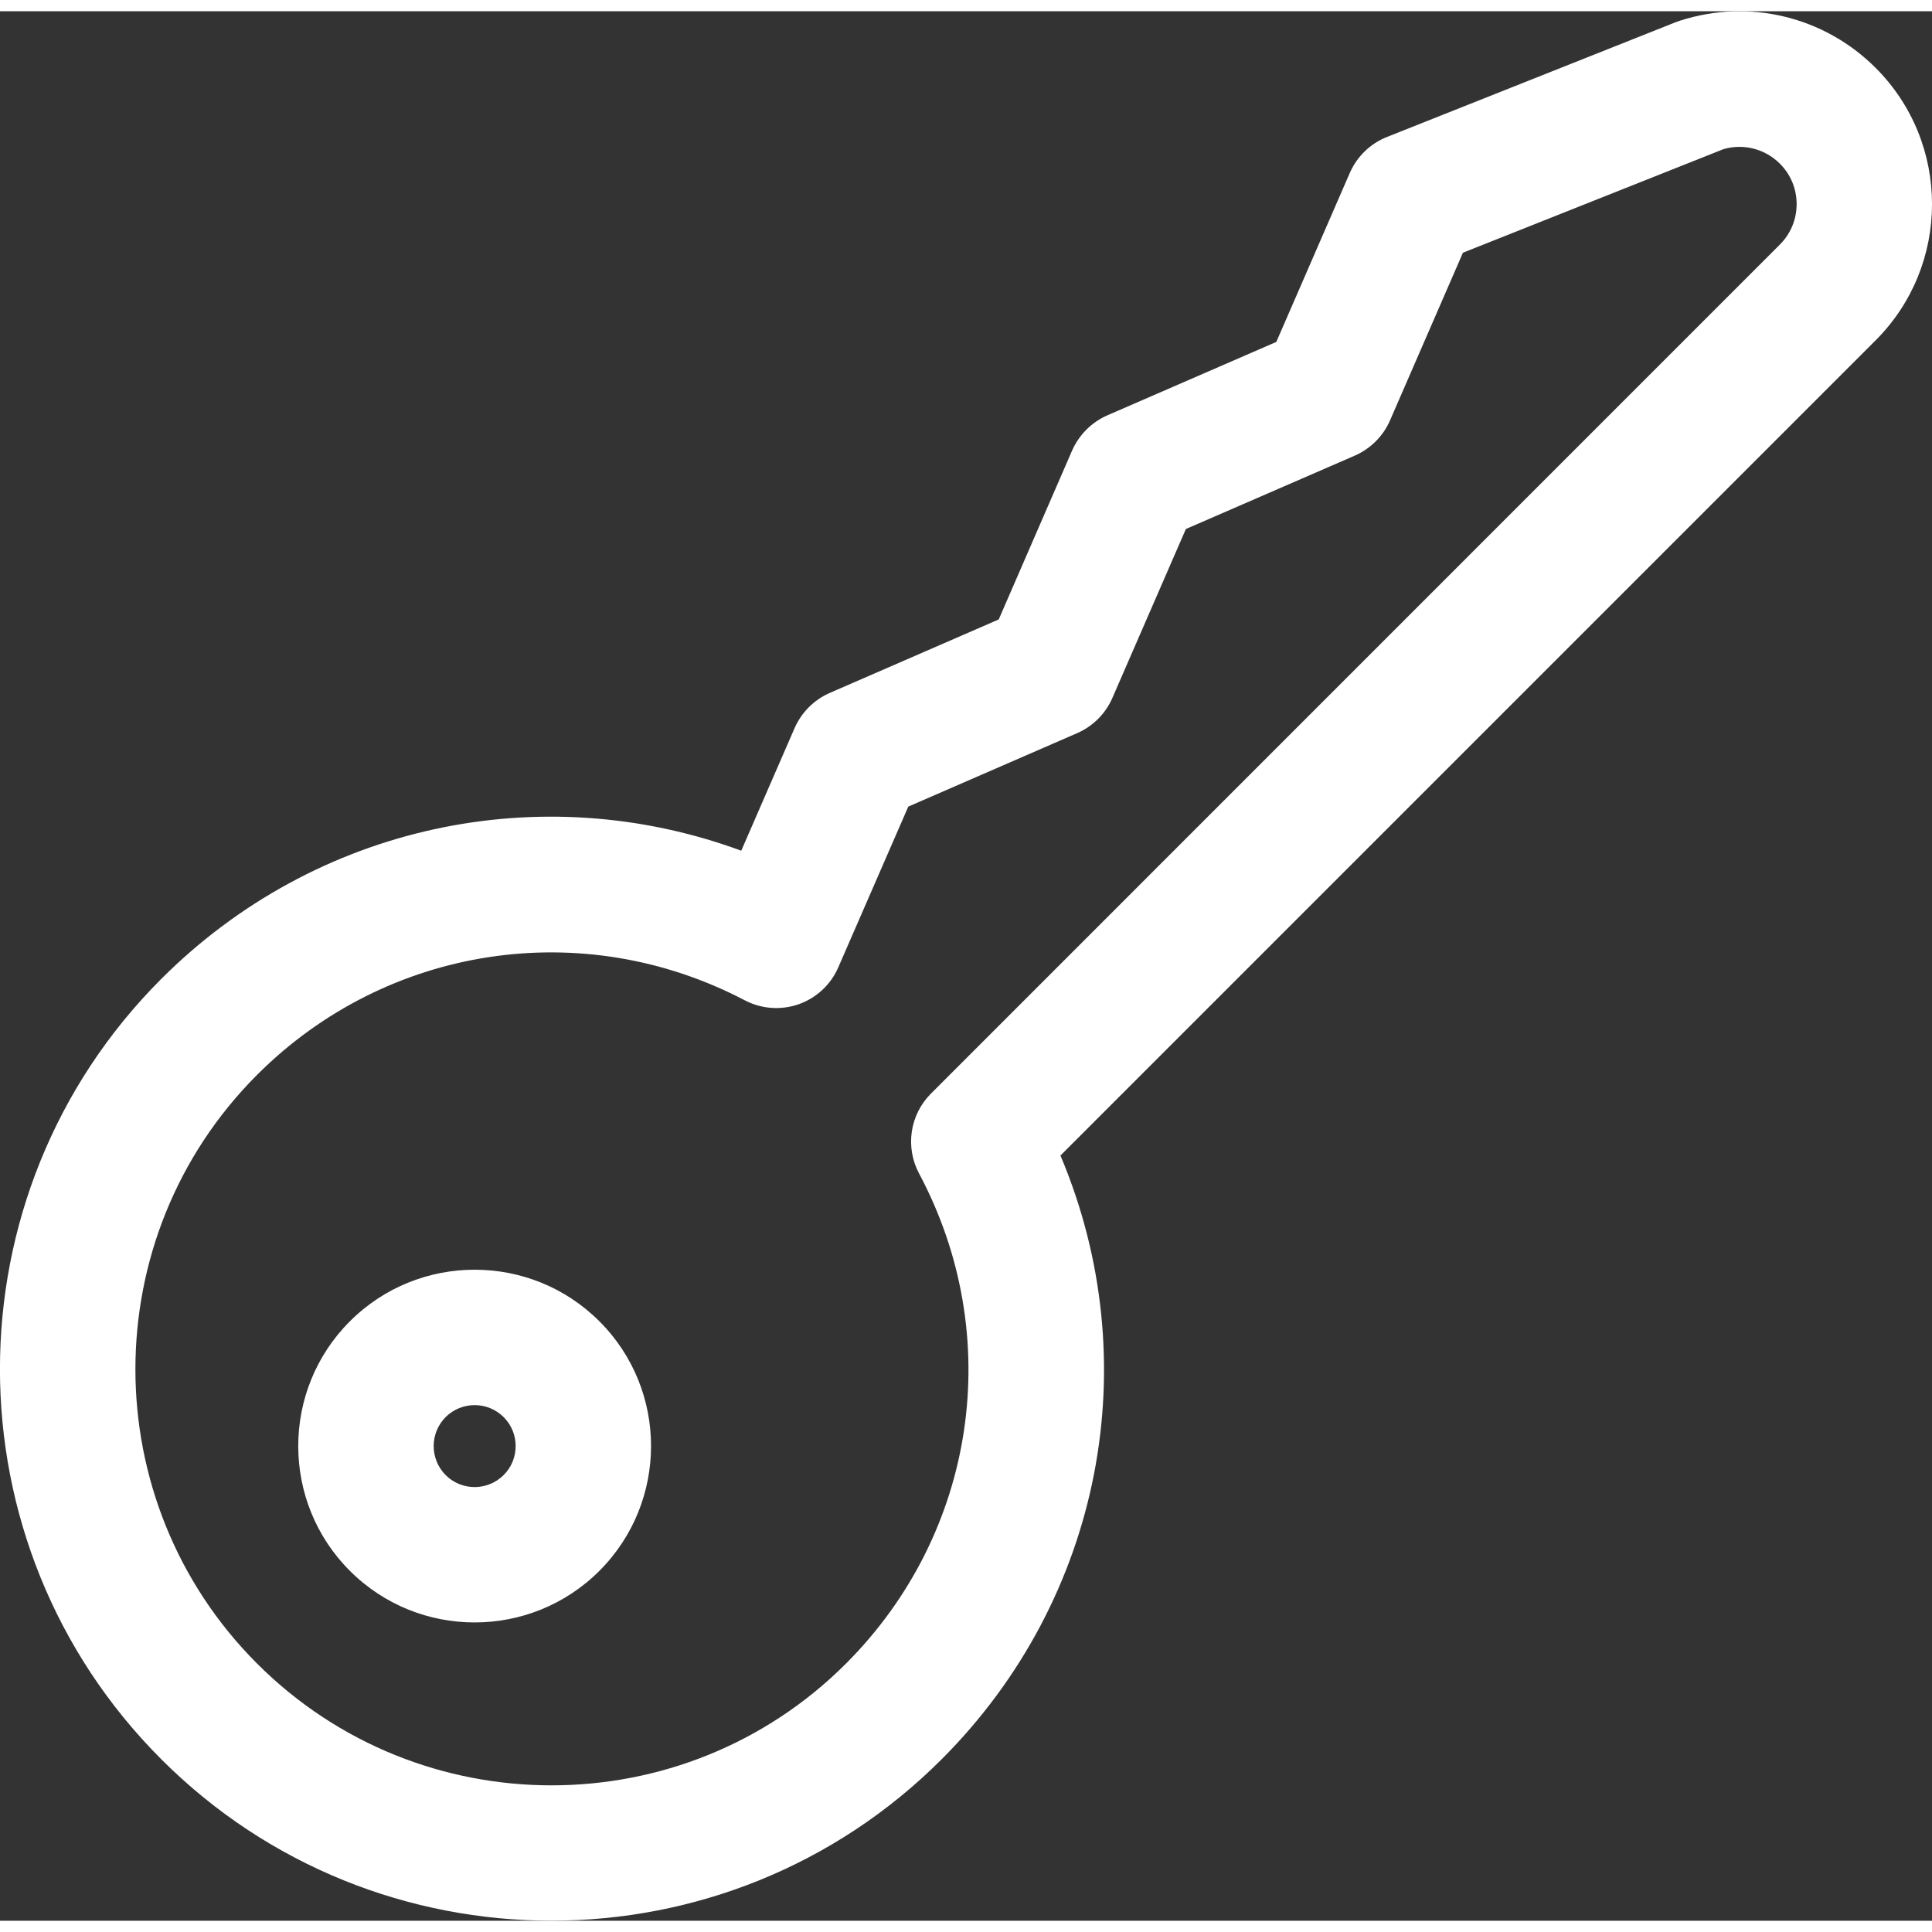 <?xml version="1.0" encoding="utf-8"?>
<!-- Generator: Adobe Illustrator 16.0.0, SVG Export Plug-In . SVG Version: 6.00 Build 0)  -->
<!DOCTYPE svg PUBLIC "-//W3C//DTD SVG 1.1//EN" "http://www.w3.org/Graphics/SVG/1.1/DTD/svg11.dtd">
<svg version="1.1" id="Layer_1" xmlns="http://www.w3.org/2000/svg" xmlns:xlink="http://www.w3.org/1999/xlink" x="0px" y="0px"
	 width="18px" fill="#ffffff" height="18px" viewBox="32.004 33.224 28.605 28.272" enable-background="new 32.004 33.224 28.605 28.272"
	 xml:space="preserve">
<rect x="32.004" y="33.224" width="28.605" height="28.272" fill="#333333" stroke="none"/>
<path d="M59.774,34.062c-0.761-0.76-1.869-1.028-2.894-0.699c-0.02,0.006-0.042,0.014-0.063,0.022l-4.279,1.701
	c-0.247,0.098-0.443,0.29-0.549,0.532l-1.088,2.502l-2.502,1.087c-0.233,0.102-0.418,0.288-0.521,0.52l-1.087,2.502l-2.502,1.088
	c-0.233,0.102-0.418,0.288-0.52,0.52l-0.79,1.816c-2.963-1.092-6.301-0.387-8.587,1.898c-3.185,3.186-3.185,8.368,0,11.554
	c3.186,3.187,8.369,3.186,11.554,0c2.381-2.381,3.046-5.892,1.759-8.939l12.068-12.068C60.888,36.985,60.888,35.175,59.774,34.062z
	 M58.355,36.68L45.787,49.25c-0.312,0.312-0.383,0.791-0.176,1.181c1.285,2.409,0.85,5.326-1.082,7.258
	c-2.404,2.403-6.314,2.403-8.718,0c-2.403-2.403-2.403-6.314,0-8.718c1.918-1.917,4.819-2.361,7.22-1.103
	c0.247,0.129,0.536,0.15,0.799,0.058c0.263-0.093,0.475-0.291,0.586-0.547L45.452,45l2.501-1.088
	c0.232-0.101,0.418-0.286,0.52-0.519l1.089-2.503l2.502-1.087c0.232-0.102,0.418-0.287,0.52-0.52l1.08-2.484l3.859-1.534
	c0.297-0.085,0.614-0.004,0.834,0.216C58.688,35.81,58.688,36.35,58.355,36.68z M37.184,52.621c-1.019,1.018-1.019,2.676,0,3.694
	c1.019,1.019,2.676,1.019,3.695,0s1.019-2.677,0-3.694C39.861,51.602,38.203,51.602,37.184,52.621z M39.461,54.897
	c-0.237,0.237-0.623,0.237-0.859,0s-0.236-0.622,0-0.858s0.622-0.237,0.859,0C39.698,54.275,39.698,54.661,39.461,54.897z"/>
</svg>

